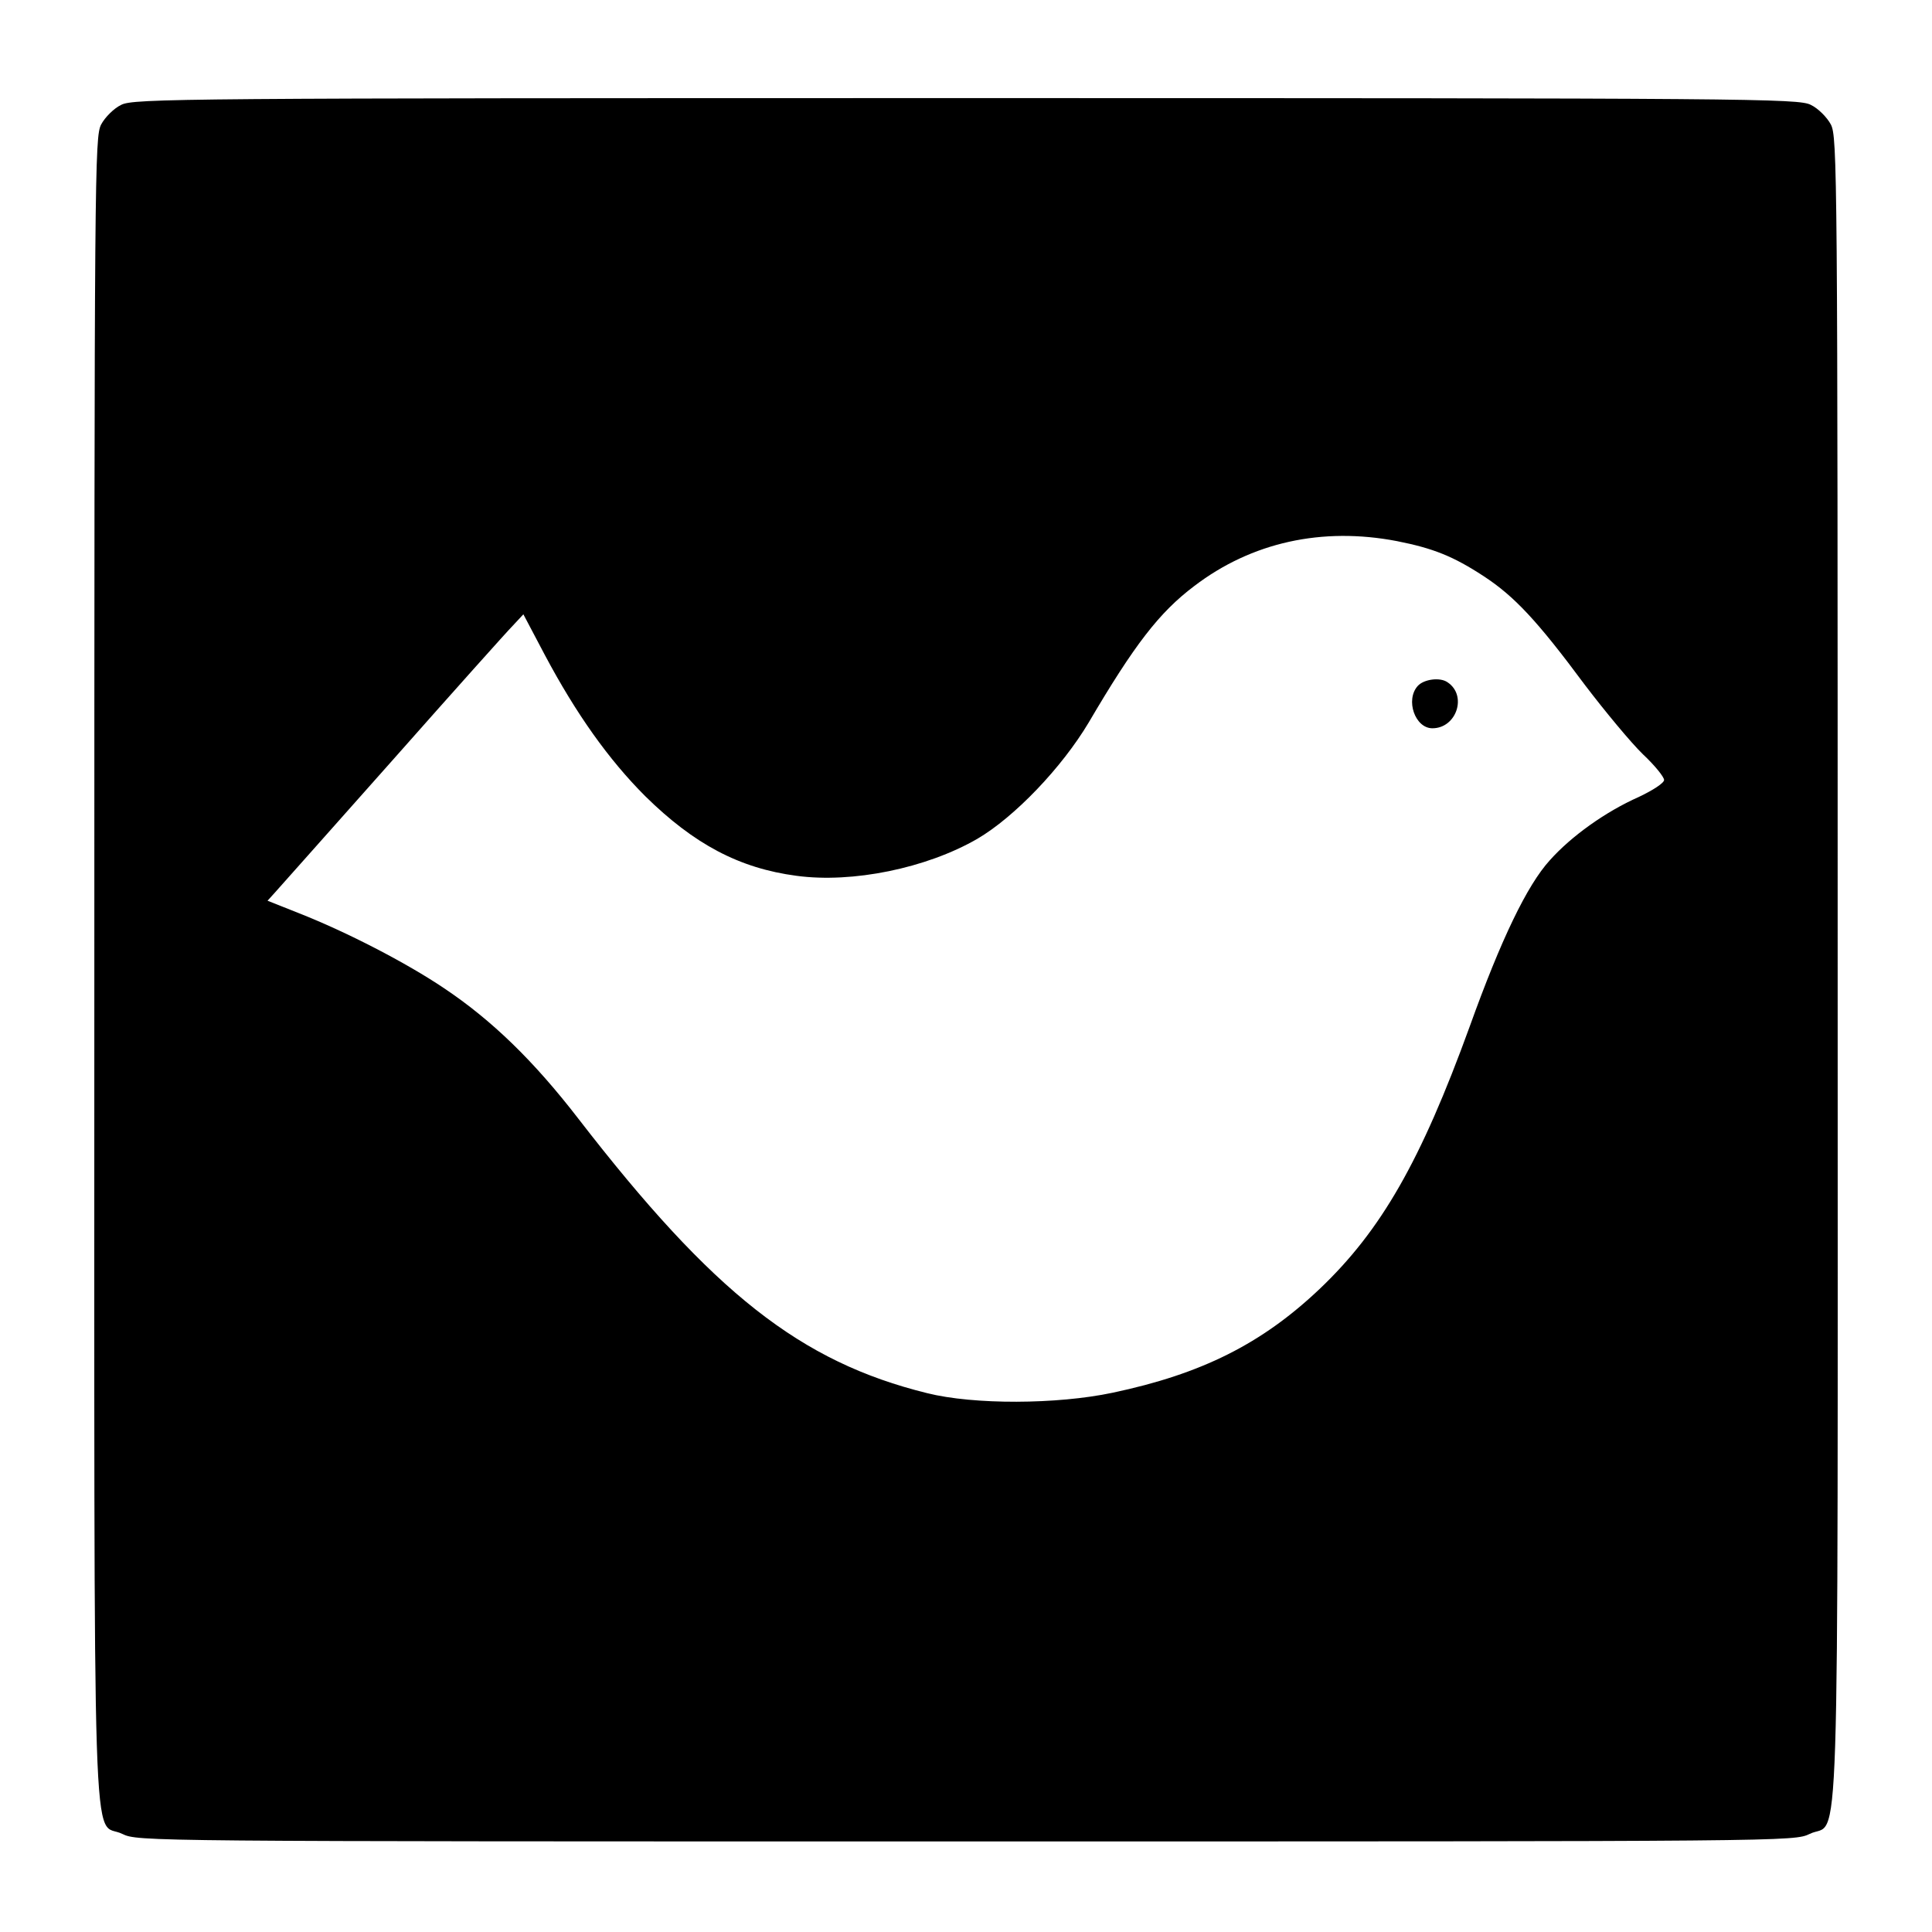 <?xml version="1.0" standalone="no"?>
<!DOCTYPE svg PUBLIC "-//W3C//DTD SVG 20010904//EN"
 "http://www.w3.org/TR/2001/REC-SVG-20010904/DTD/svg10.dtd">
<svg version="1.0" xmlns="http://www.w3.org/2000/svg"
 width="512pt" height="512pt" viewBox="0 0 512 512"
 preserveAspectRatio="xMidYMid meet">
<g transform="translate(0,512) scale(0.1,-0.1)"
fill="#000000" stroke="none">
<path d="M321 4842 c-19 -9 -43 -33 -53 -52 -17 -33 -18 -120 -18 -2238 0
-2470 -7 -2252 74 -2292 42 -20 47 -20 2236 -20 2189 0 2194 0 2236 20 81 40
74 -178 74 2292 0 2118 -1 2205 -18 2238 -10 19 -34 43 -53 52 -32 17 -159 18
-2239 18 -2080 0 -2207 -1 -2239 -18z m3381 -1156 c96 -19 149 -40 230 -93 81
-53 142 -118 268 -288 54 -71 123 -154 154 -184 31 -29 56 -60 56 -68 0 -8
-29 -27 -67 -45 -88 -39 -179 -104 -236 -168 -60 -66 -129 -209 -212 -440
-130 -358 -235 -541 -398 -696 -153 -145 -312 -225 -549 -275 -147 -31 -367
-32 -491 -1 -336 83 -567 265 -924 727 -118 153 -229 261 -356 346 -101 68
-258 149 -385 199 l-83 33 19 21 c11 12 151 170 312 351 161 182 305 343 320
358 l27 29 57 -108 c83 -156 169 -277 266 -374 129 -127 249 -191 401 -211
148 -20 344 20 479 98 99 58 224 189 295 308 121 206 187 292 280 362 152 116
339 157 537 119z"/>
<path d="M3757 3302 c-33 -37 -7 -112 39 -112 64 0 93 87 40 122 -20 14 -63 8
-79 -10z"/>
</g>
</svg>
